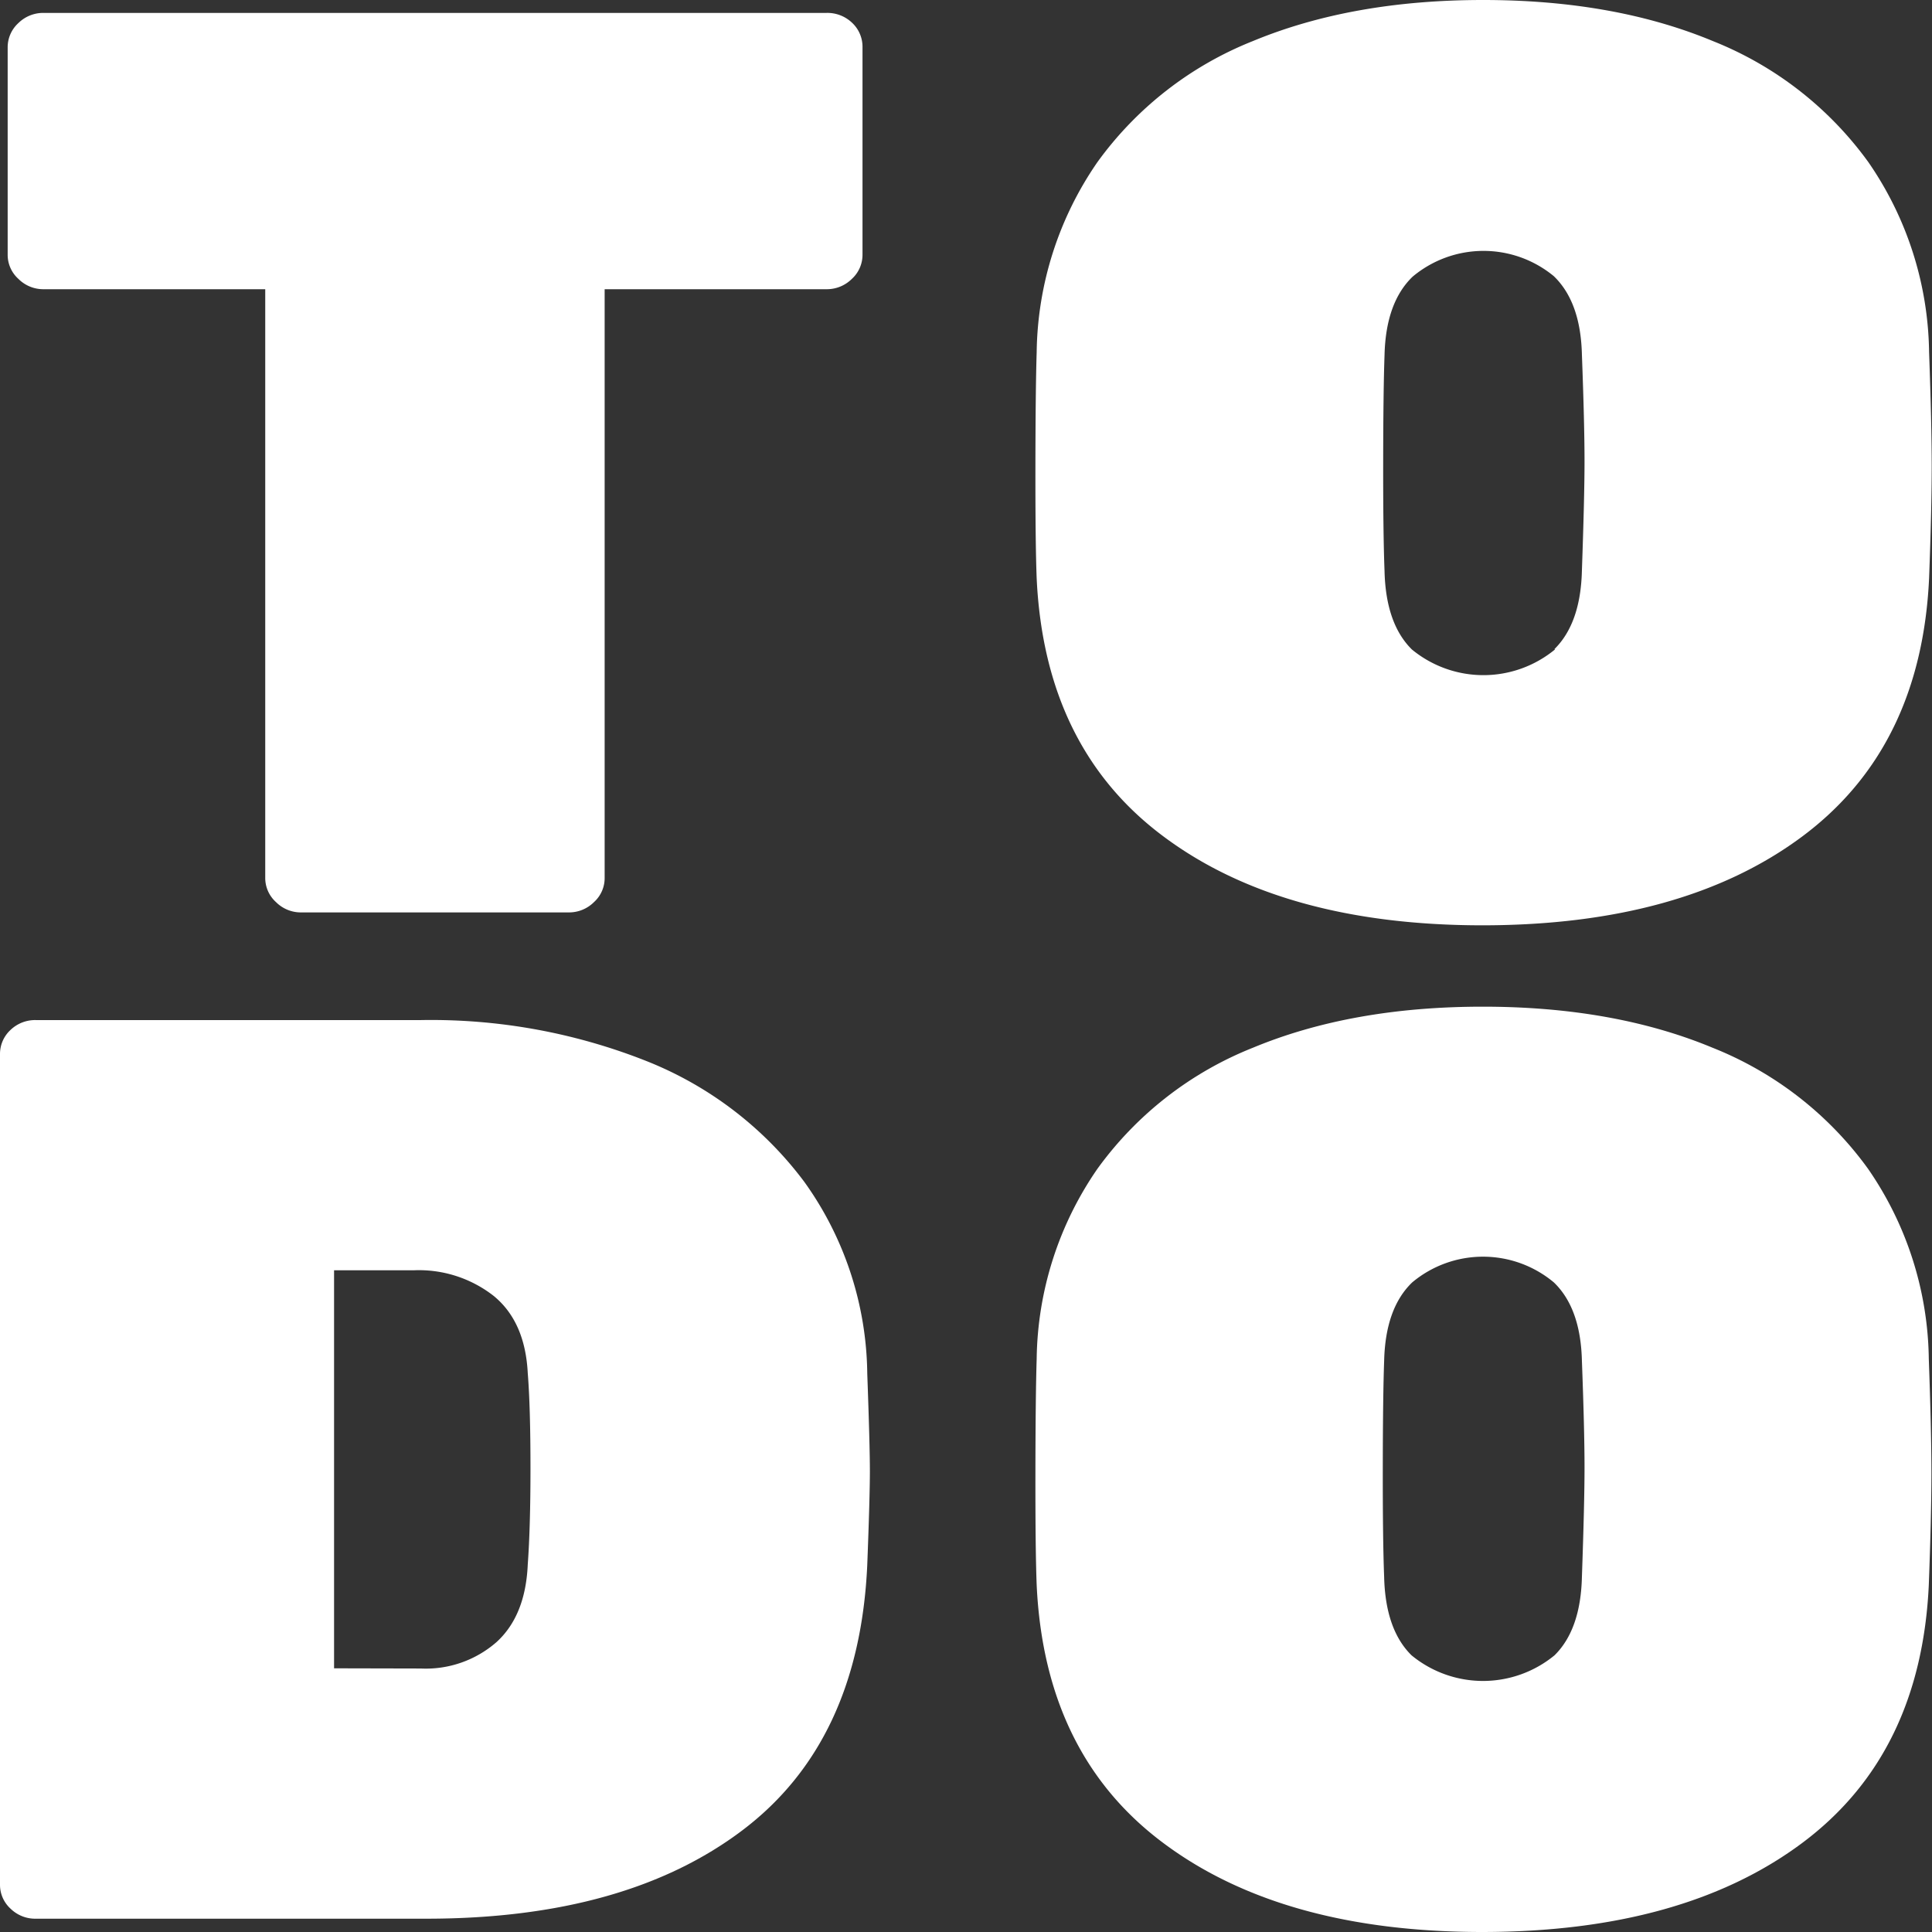 <svg id="text" xmlns="http://www.w3.org/2000/svg" height="100%" viewBox="0 0 199 199"><rect x="0" y="0" width="199" height="199" fill="#333333" stroke="none"/><g id="todo" fill="#fff"><path id="t" d="M28.93,93.42a3.34,3.34,0,0,1-1.11-2.51V30.29H5a3.62,3.62,0,0,1-2.61-1.07,3.33,3.33,0,0,1-1.1-2.51V5.4a3.37,3.37,0,0,1,1.1-2.52A3.64,3.64,0,0,1,5,1.83H85.63a3.68,3.68,0,0,1,2.62,1A3.39,3.39,0,0,1,89.34,5.4V26.71a3.36,3.36,0,0,1-1.09,2.51,3.66,3.66,0,0,1-2.62,1.07H62.78V90.91a3.33,3.33,0,0,1-1.1,2.51,3.63,3.63,0,0,1-2.61,1.06H31.54A3.61,3.61,0,0,1,28.93,93.42Z" transform="translate(-0.5 -0.5)"/><path id="o_t" d="M120.36,86.67q-12.26-9.12-13.08-26.6-.14-3.57-.13-11.52t.13-11.78a35.18,35.18,0,0,1,6.27-19.59,36.3,36.3,0,0,1,16-12.45Q139.76.5,153.26.5t23.67,4.23a36.3,36.3,0,0,1,16,12.45,35.18,35.18,0,0,1,6.27,19.59q.27,7.42.27,11.78t-.27,11.52q-.82,17.48-13.08,26.6t-32.89,9.14Q132.61,95.81,120.36,86.67Zm40.26-19.32q2.69-2.66,2.82-8.08c.18-5.11.27-8.87.27-11.25q0-3.84-.27-11-.13-5.41-2.89-8.07A11.37,11.37,0,0,0,146,29q-2.76,2.66-2.89,8.07-.13,3.59-.14,11t.14,11.25q.13,5.43,2.82,8.08a11.59,11.59,0,0,0,14.73,0Z" transform="translate(-0.5 -0.5)"/><path id="d" d="M1.6,197.11A3.33,3.33,0,0,1,.5,194.6V109.09a3.37,3.37,0,0,1,1.1-2.52,3.66,3.66,0,0,1,2.61-1H43.85a60.19,60.19,0,0,1,23.26,4.23,37.59,37.59,0,0,1,16.24,12.44,34.49,34.49,0,0,1,6.48,19.73q.27,7.41.27,10.06t-.27,9.66Q89,179.91,77,189t-32.42,9.13H4.21A3.63,3.63,0,0,1,1.6,197.11Zm42.25-24.75a11.06,11.06,0,0,0,7.78-2.71q3-2.72,3.23-8,.28-3.84.28-9.93c0-4.14-.09-7.41-.28-9.79q-.27-5.29-3.5-7.94a12.5,12.5,0,0,0-8.2-2.65H34.91v41Z" transform="translate(-0.5 -0.5)"/><path id="_0_d" data-name="0_d" d="M120.36,190.36q-12.26-9.12-13.08-26.6-.14-3.57-.13-11.52t.13-11.78a35.18,35.18,0,0,1,6.27-19.59,36.3,36.3,0,0,1,16-12.45q10.18-4.23,23.68-4.23t23.67,4.23a36.3,36.3,0,0,1,16,12.45,35.18,35.18,0,0,1,6.27,19.59q.27,7.42.27,11.78t-.27,11.52q-.82,17.48-13.08,26.6t-32.89,9.14Q132.61,199.5,120.36,190.36ZM160.62,171q2.69-2.65,2.82-8.07c.18-5.12.27-8.88.27-11.26q0-3.84-.27-11-.13-5.43-2.89-8.08a11.37,11.37,0,0,0-14.59,0q-2.76,2.65-2.89,8.08-.13,3.57-.14,11t.14,11.26q.13,5.42,2.82,8.07a11.59,11.59,0,0,0,14.73,0Z" transform="translate(-0.5 -0.5)"/></g></svg>